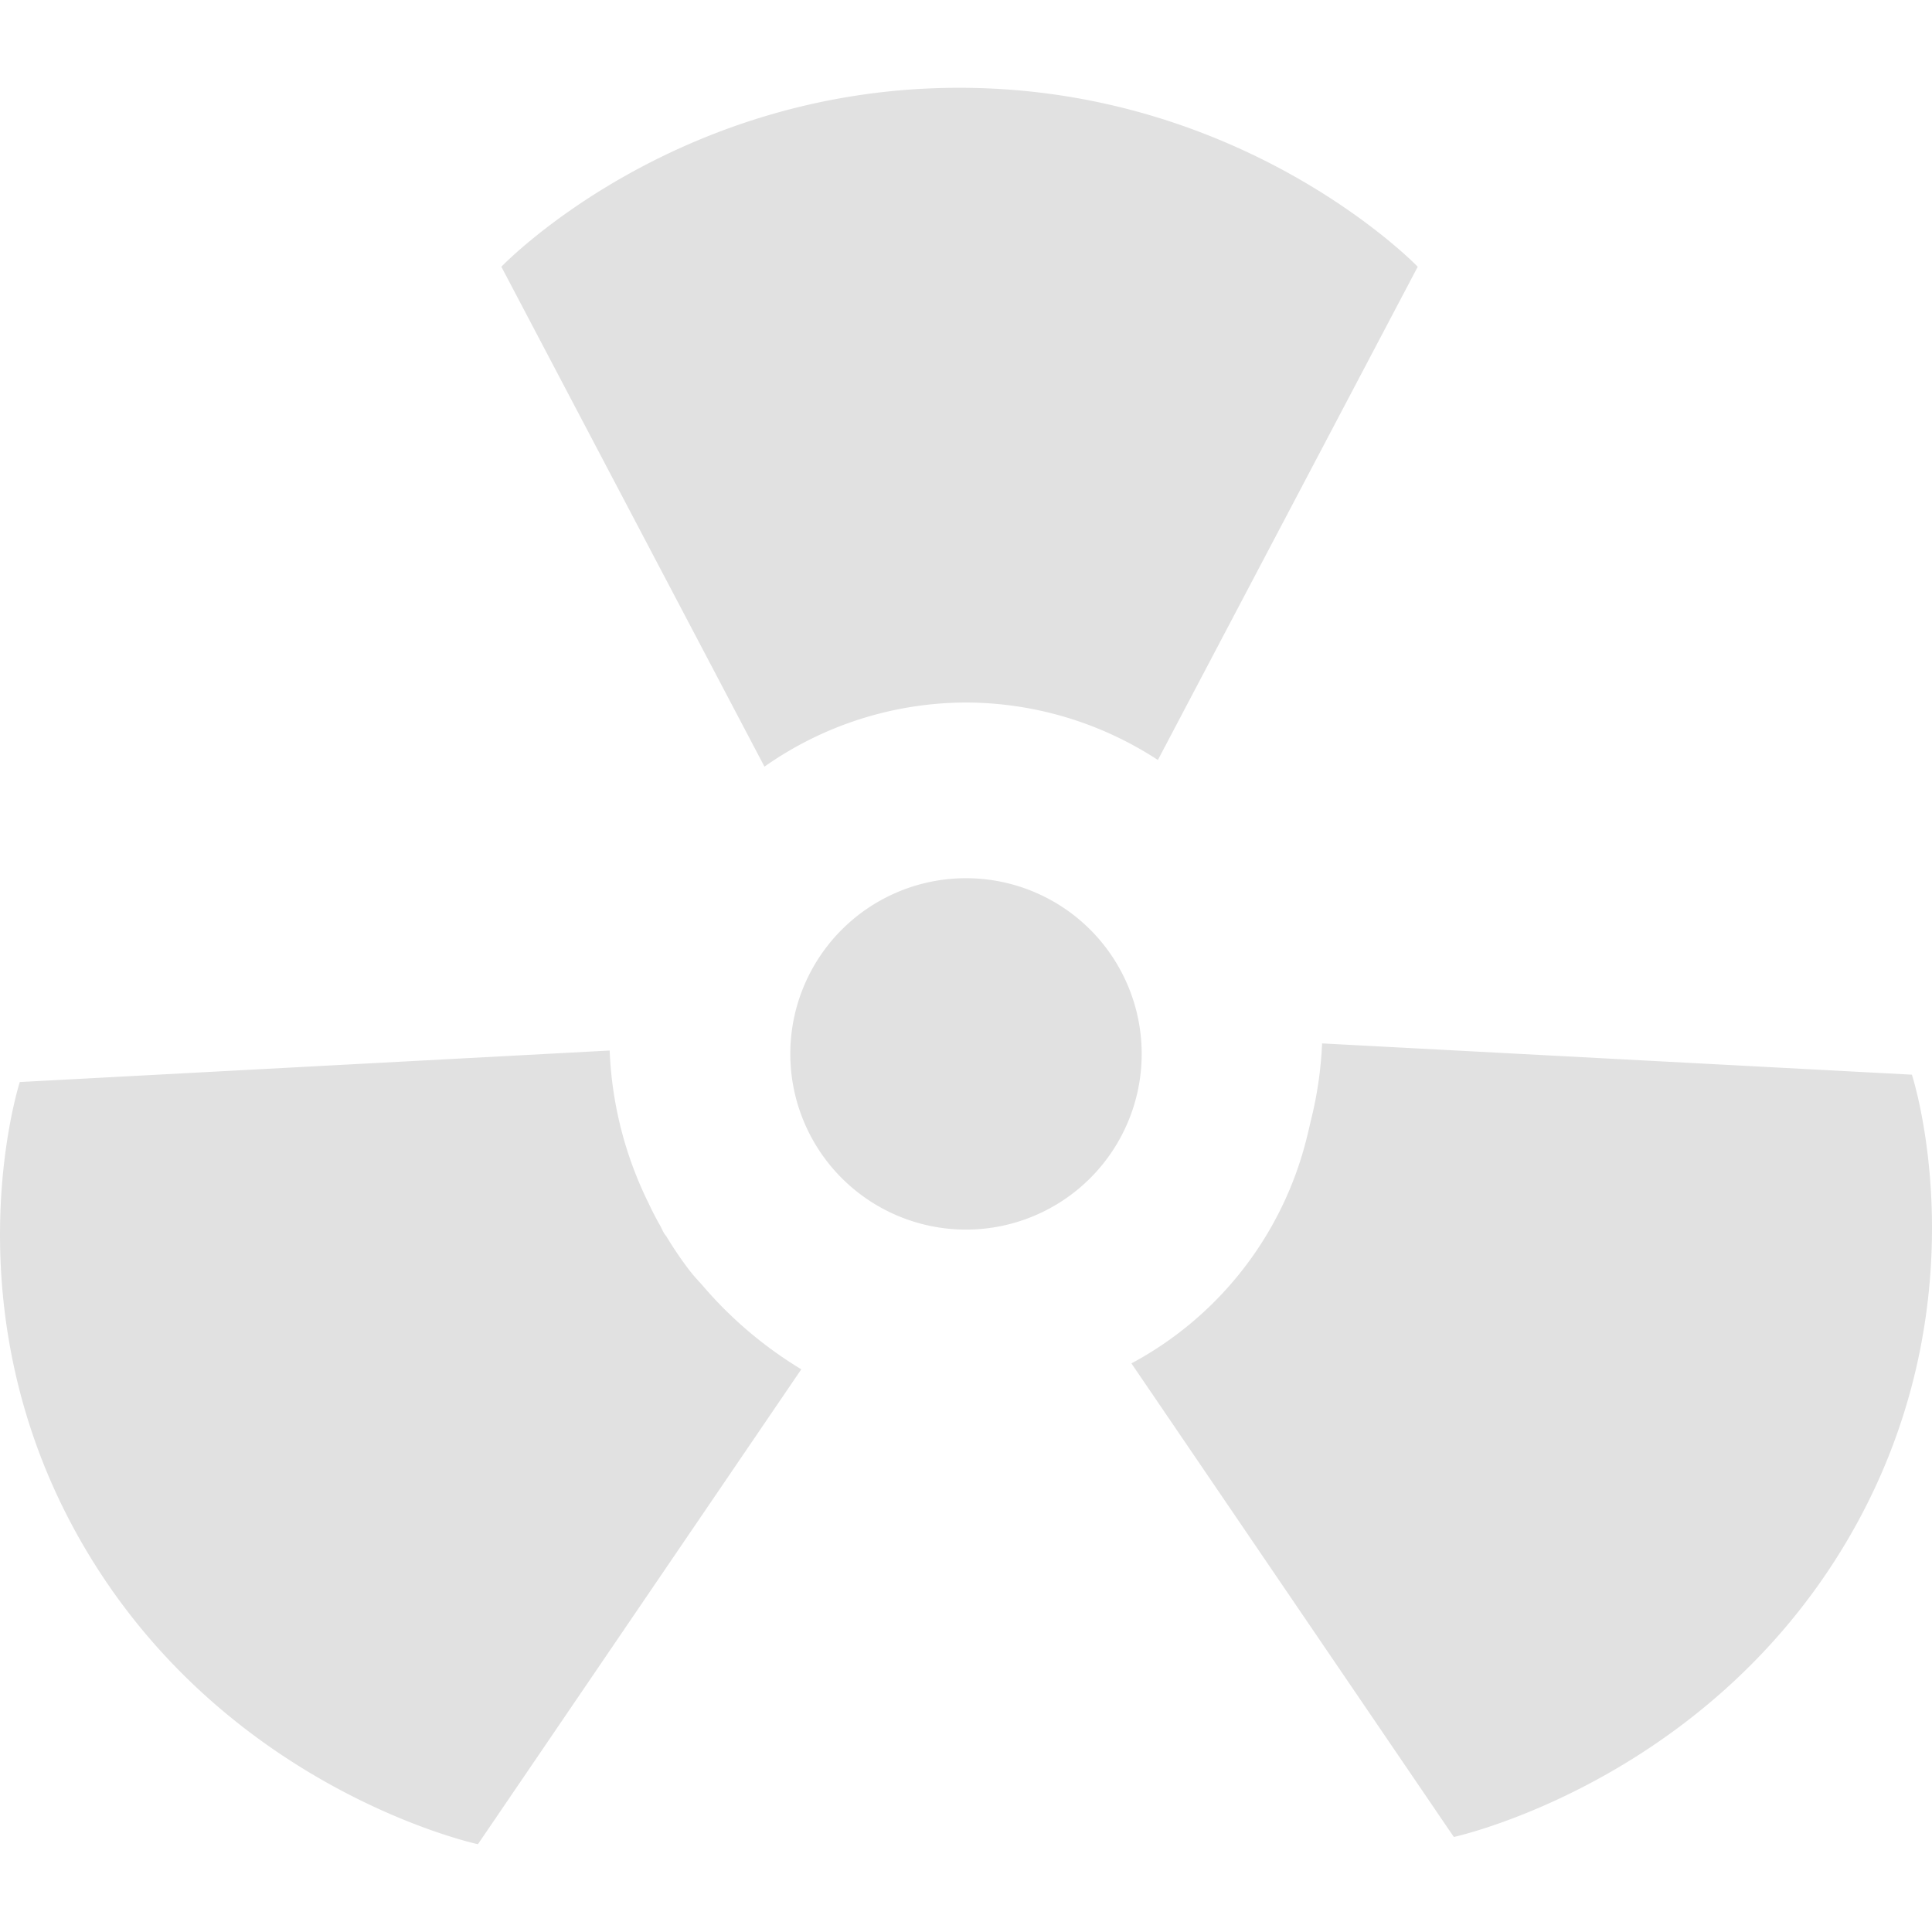 <svg xmlns="http://www.w3.org/2000/svg" style="isolation:isolate" width="16" height="16" version="1.1" id="svg22611"><defs id="defs22607"><style id="current-color-scheme" type="text/css"/></defs><path d="M7.943.727c-2.374 0-3.791 1.482-3.791 1.482l2.179 4.14A2.909 2.909 0 0 1 8 5.818a2.914 2.914 0 0 1 1.589.476l2.152-4.085S10.317.727 7.943.727zM8 7.273a1.455 1.455 0 1 0 0 2.91 1.455 1.455 0 0 0 0-2.91zm2.949 1.368a3.19 3.19 0 0 1-.093.639l-.022.094-.011.045a2.911 2.911 0 0 1-1.453 1.872l2.67 3.922s2.048-.443 3.235-2.417c1.187-1.975.559-3.894.559-3.894V8.9l-4.885-.259zm-5.9.059l-4.885.261s-.624 1.926.563 3.9c1.187 1.975 3.231 2.412 3.231 2.412l2.678-3.933a3.361 3.361 0 0 1-.816-.692c-.032-.037-.066-.071-.096-.11l-.003-.003a2.934 2.934 0 0 1-.201-.294c-.007-.01-.015-.018-.021-.029-.013-.021-.021-.043-.033-.064a2.457 2.457 0 0 1-.095-.184A3.125 3.125 0 0 1 5.049 8.7z" fill="currentColor" color="#e1e1e1" id="path22609"/></svg>